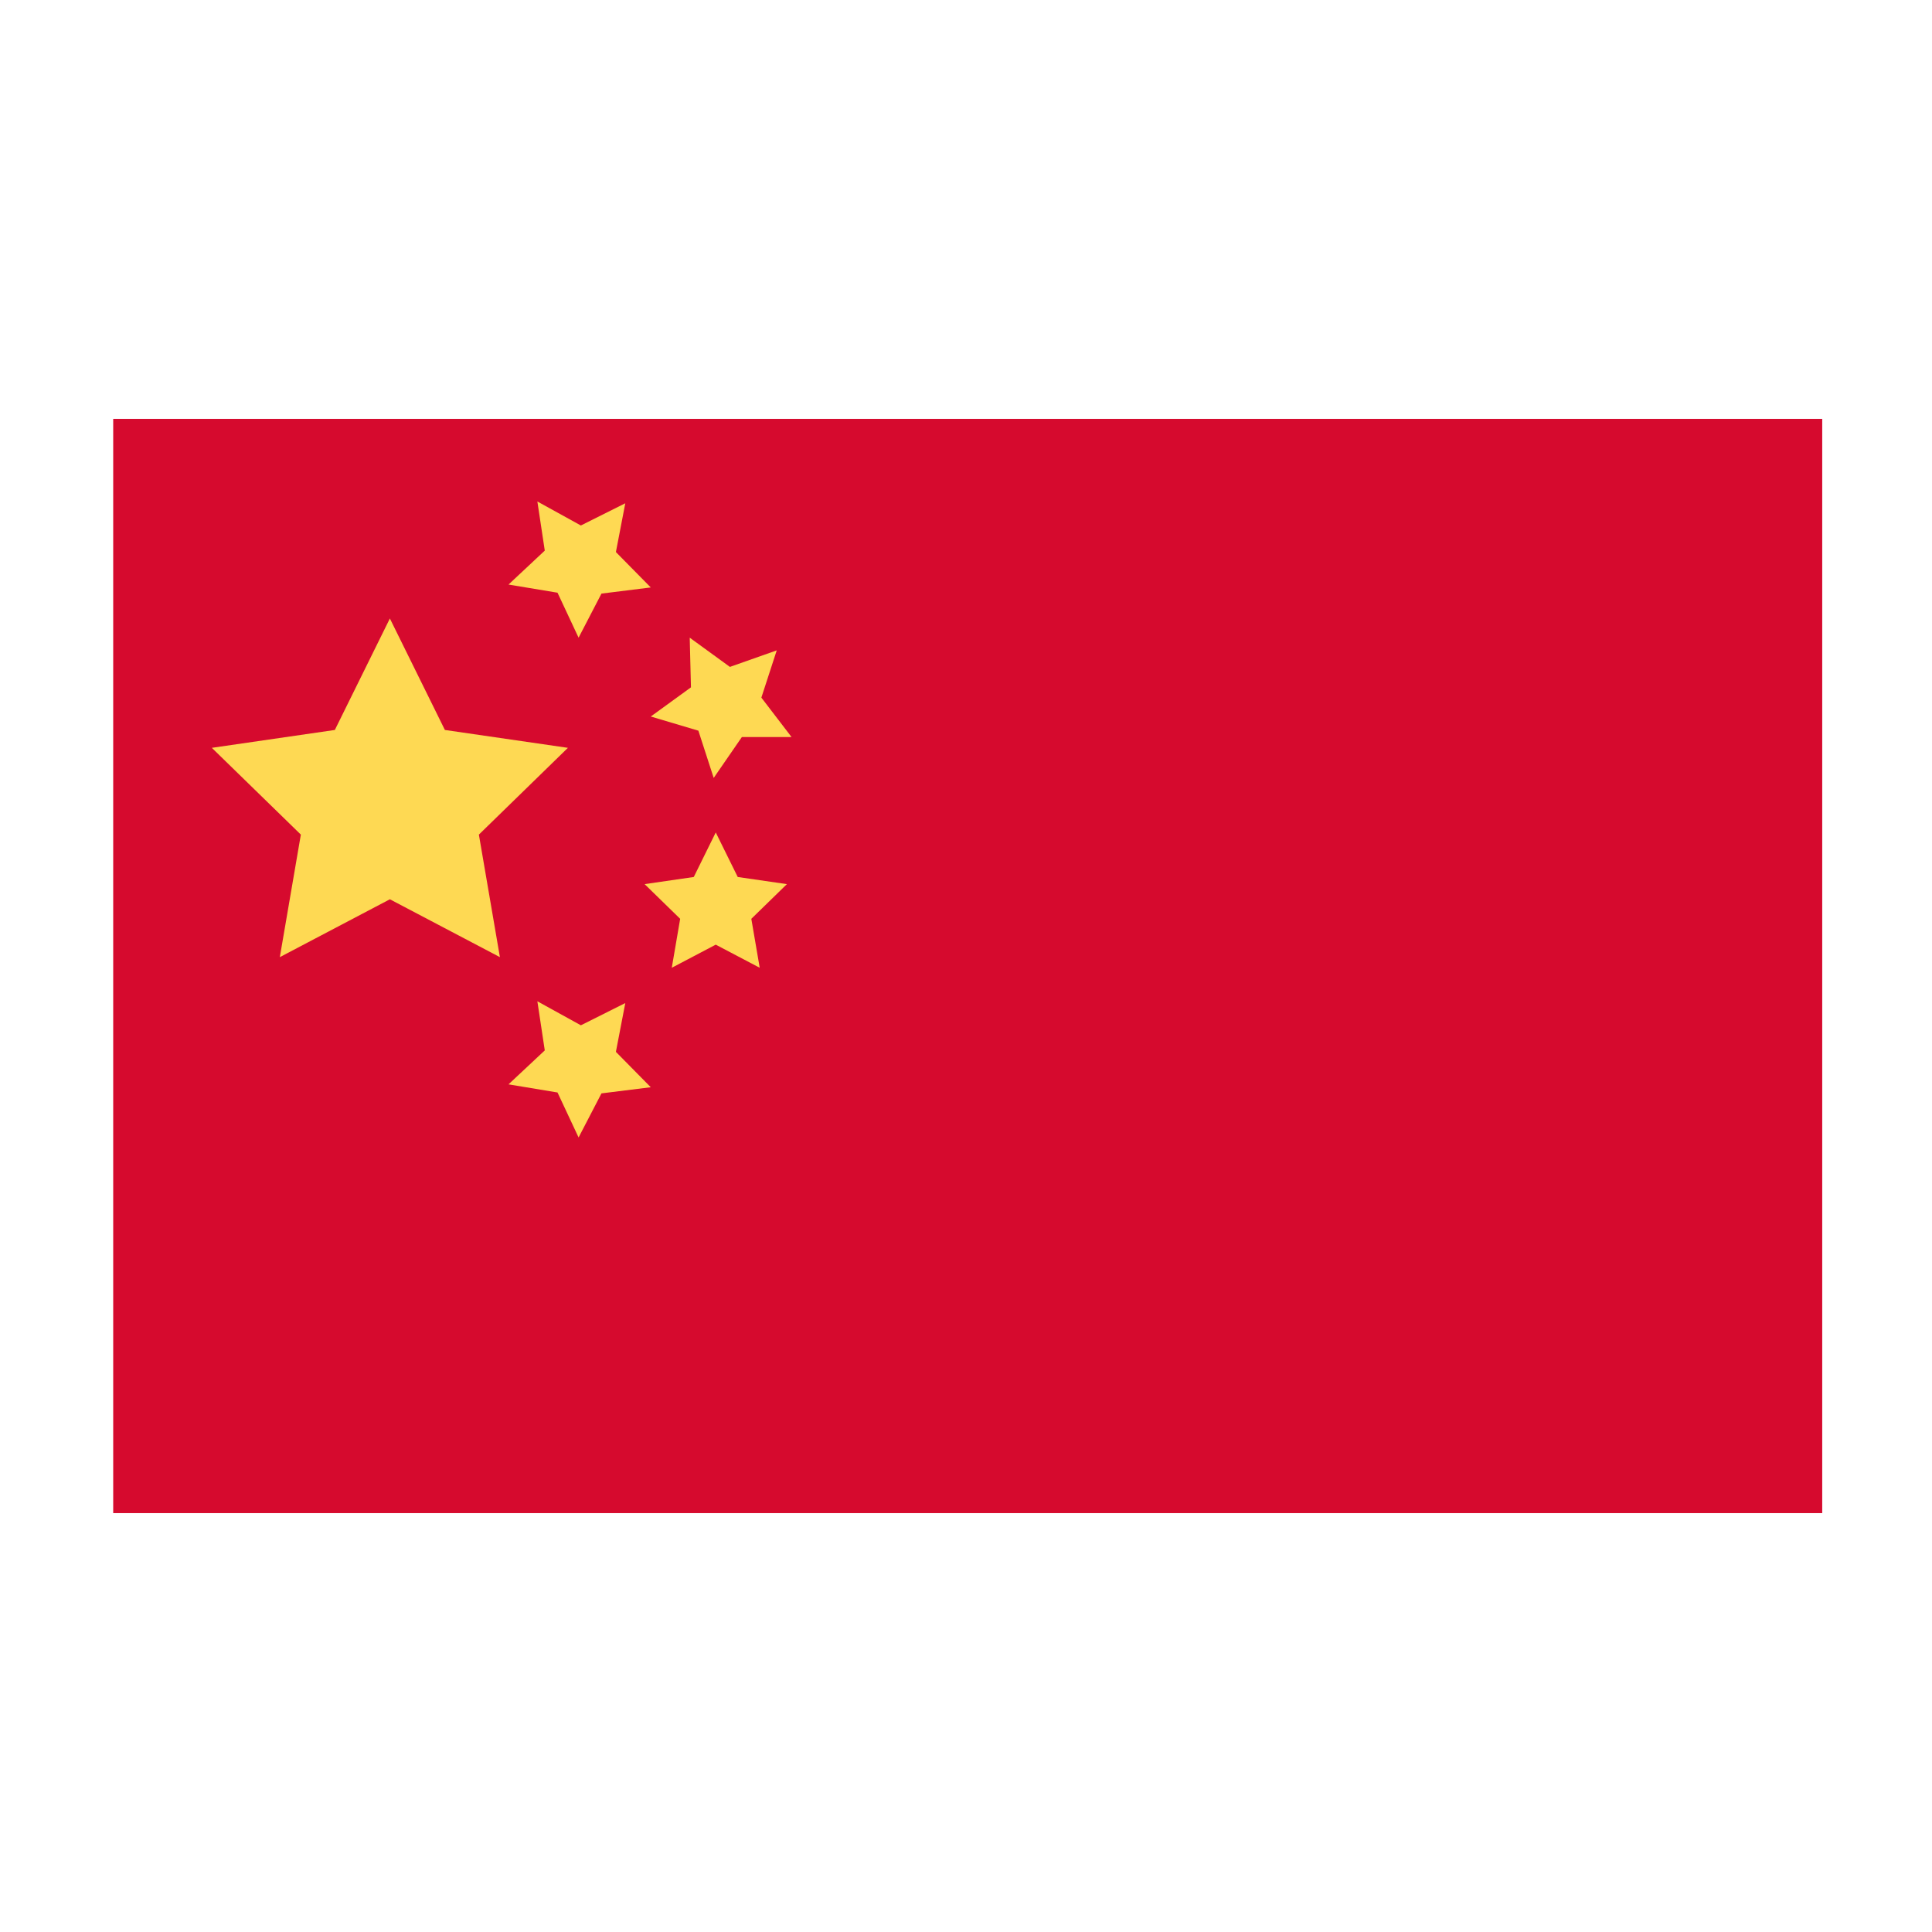 <?xml version="1.0" encoding="UTF-8" standalone="no"?>
<svg
   xmlns:dc="http://purl.org/dc/elements/1.1/"
   xmlns:cc="http://creativecommons.org/ns#"
   xmlns:rdf="http://www.w3.org/1999/02/22-rdf-syntax-ns#"
   xmlns:svg="http://www.w3.org/2000/svg"
   xmlns="http://www.w3.org/2000/svg"
   xmlns:sodipodi="http://sodipodi.sourceforge.net/DTD/sodipodi-0.dtd"
   xmlns:inkscape="http://www.inkscape.org/namespaces/inkscape"
   id="Layer_1"
   height="512"
   viewBox="0 0 128 128"
   width="512"
   data-name="Layer 1"
   version="1.1"
   sodipodi:docname="CN.svg"
   inkscape:version="0.92.3 (2405546, 2018-03-11)">
  <defs
     id="defs84" />
  <sodipodi:namedview
     pagecolor="#ffffff"
     bordercolor="#666666"
     borderopacity="1"
     objecttolerance="10"
     gridtolerance="10"
     guidetolerance="10"
     inkscape:pageopacity="0"
     inkscape:pageshadow="2"
     inkscape:window-width="1600"
     inkscape:window-height="842"
     id="namedview82"
     showgrid="false"
     inkscape:zoom="1.2734375"
     inkscape:cx="256"
     inkscape:cy="256"
     inkscape:window-x="0"
     inkscape:window-y="30"
     inkscape:window-maximized="1"
     inkscape:current-layer="Layer_1" />
  <path
     d="m 7.5,27.751 h 113.227 v 72.497 H 7.5 Z"
     id="path67"
     inkscape:connector-curvature="0"
     style="fill:#d60a2e;stroke-width:1.043" />
  <g
     id="g79"
     transform="translate(-3.5)"
     style="fill:#fed953">
    <path
       d="m 29.33,40.976 3.645,7.386 8.15,1.184 -5.898,5.749 1.393,8.118 -7.29,-3.833 -7.291,3.833 1.393,-8.118 -5.898,-5.749 8.15,-1.184 z"
       id="path69"
       inkscape:connector-curvature="0" />
    <path
       d="m 50.92,55.152 1.457,2.951 3.257,0.473 -2.357,2.298 0.556,3.243 -2.913,-1.531 -2.913,1.531 0.556,-3.243 -2.356,-2.298 3.257,-0.473 z"
       id="path71"
       inkscape:connector-curvature="0" />
    <path
       d="m 49.196,42.248 2.662,1.936 3.103,-1.095 -1.019,3.13 2.001,2.613 -3.291,-0.002 -1.868,2.71 -1.015,-3.131 -3.154,-0.938 2.663,-1.933 z"
       id="path73"
       inkscape:connector-curvature="0" />
    <path
       d="m 44.927,33.343 -0.622,3.232 2.31,2.345 -3.266,0.407 -1.516,2.921 -1.396,-2.98 -3.247,-0.54 2.403,-2.249 -0.491,-3.254 2.882,1.59 z"
       id="path75"
       inkscape:connector-curvature="0" />
    <path
       d="m 44.927,66.456 -0.622,3.232 2.31,2.344 -3.266,0.407 -1.516,2.921 -1.396,-2.98 -3.247,-0.539 2.403,-2.249 -0.491,-3.254 2.882,1.59 z"
       id="path77"
       inkscape:connector-curvature="0" />
  </g>
</svg>
